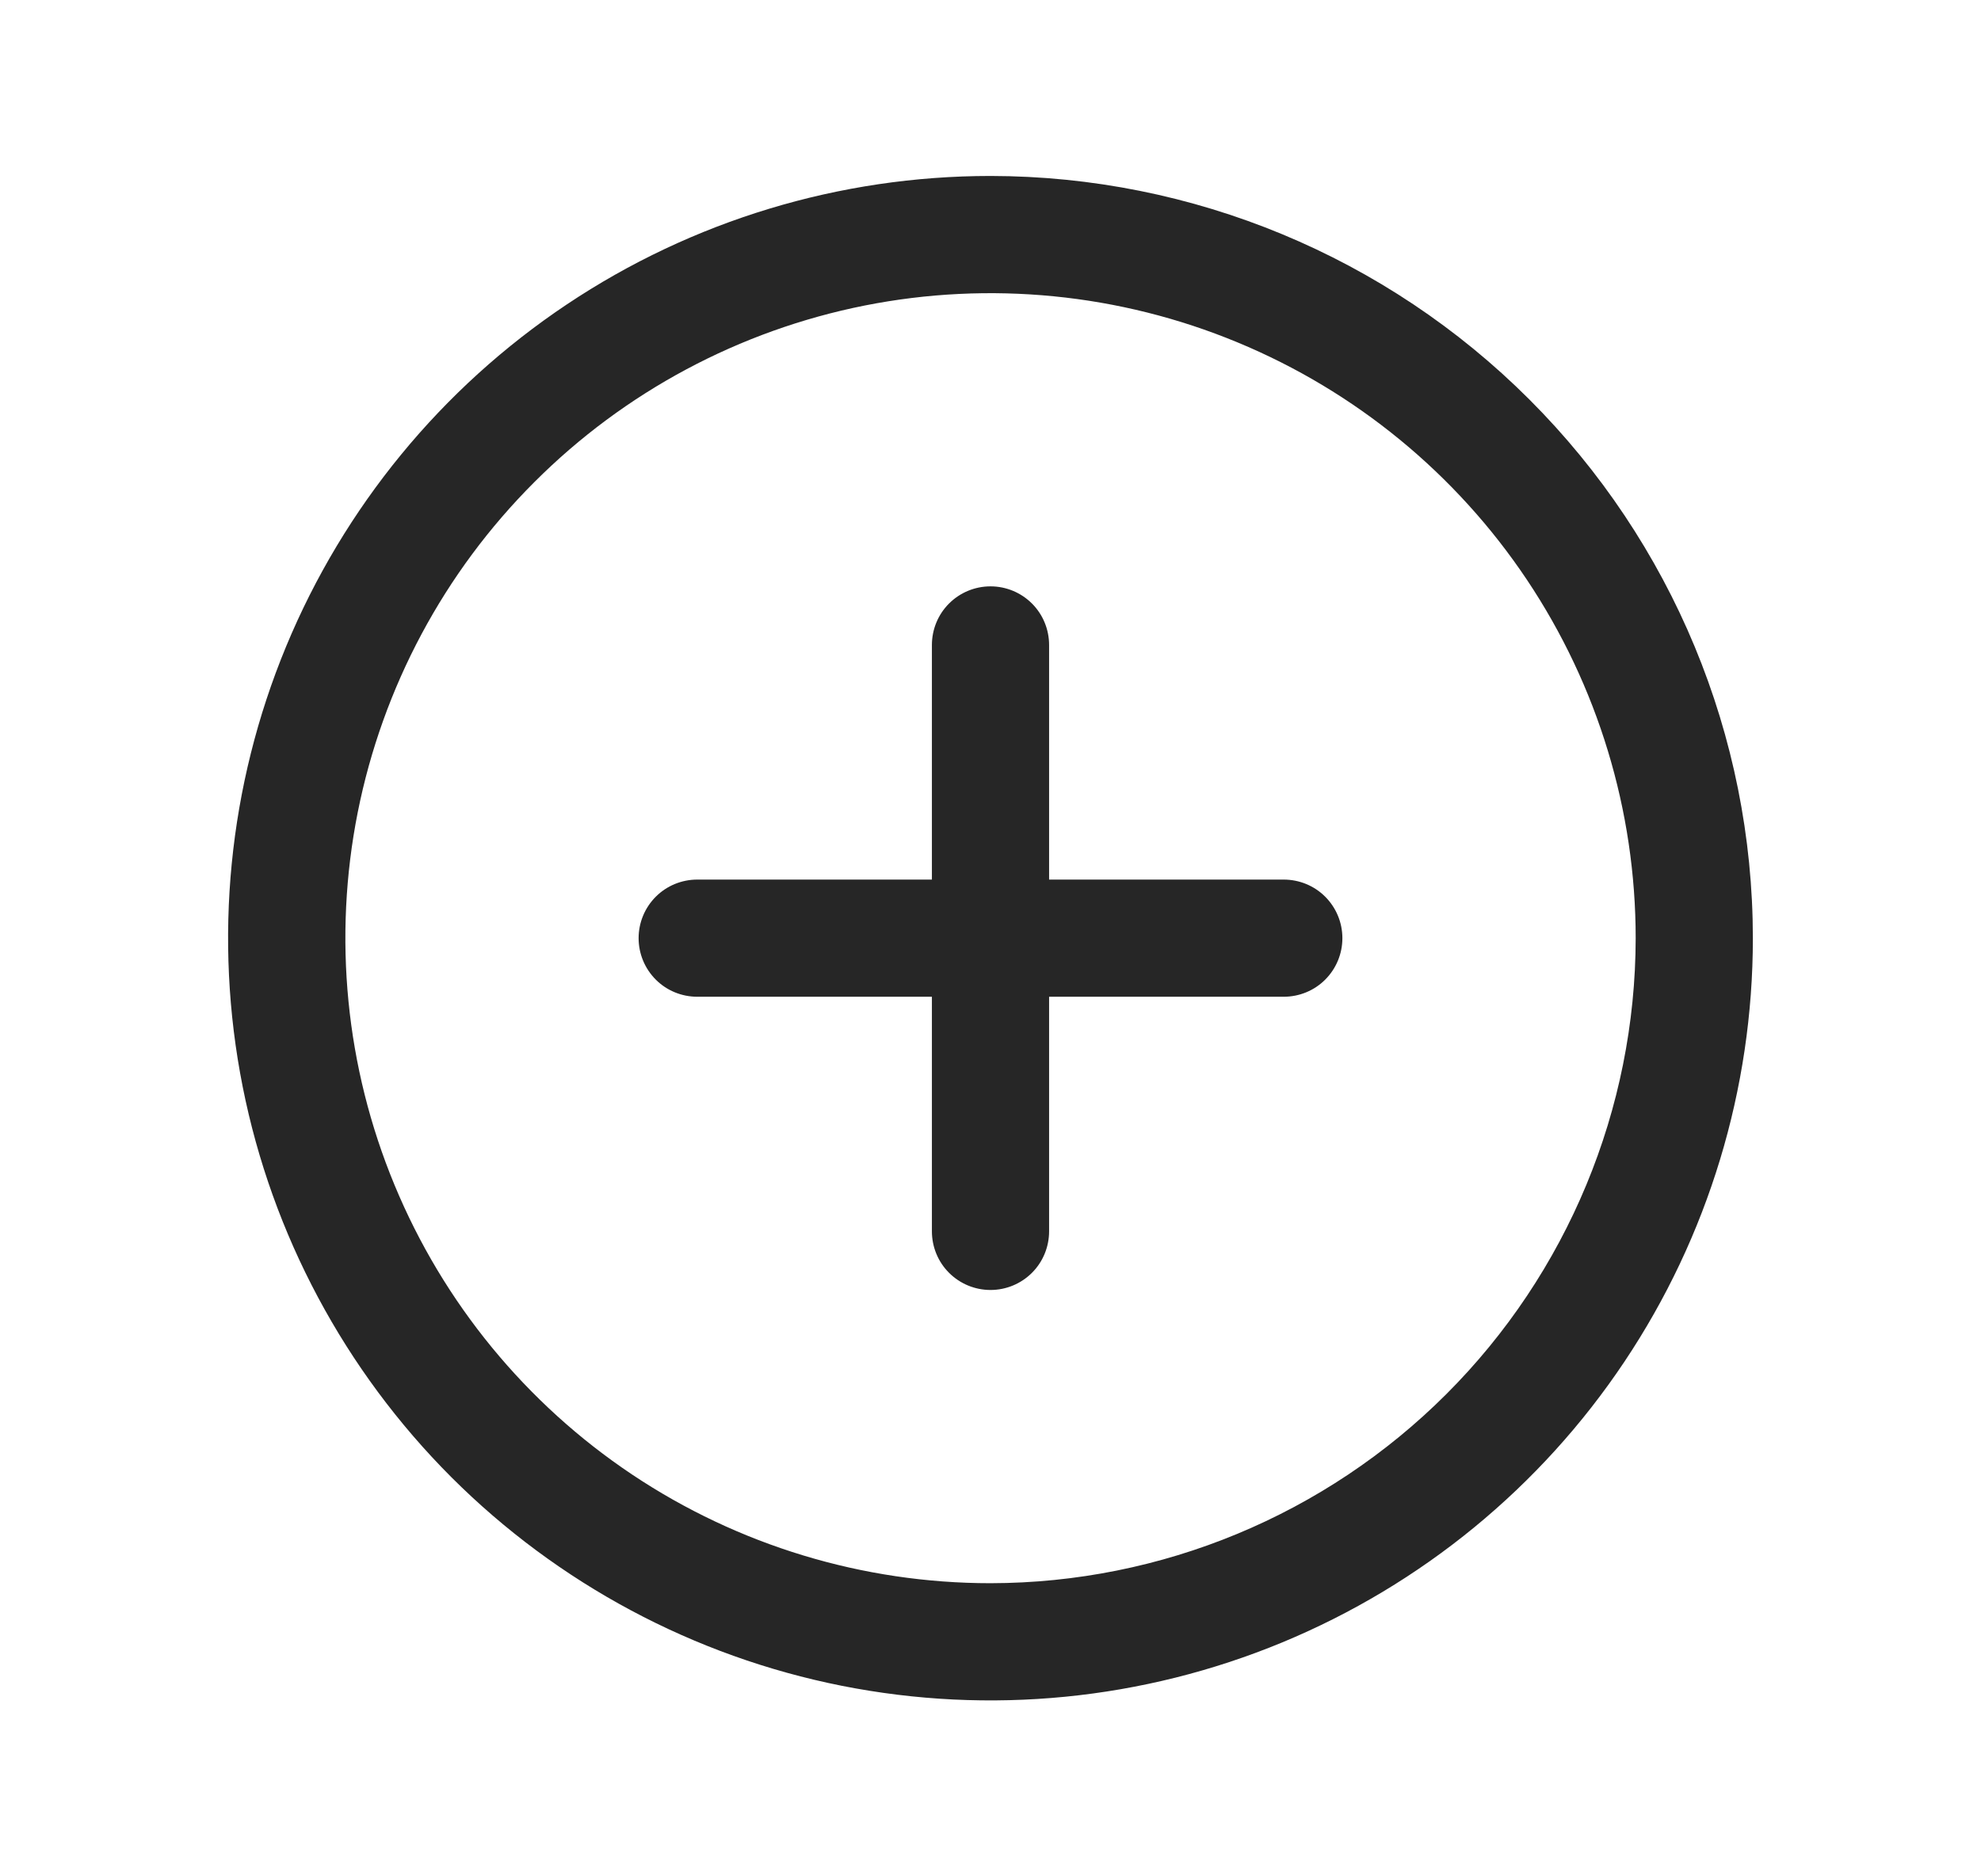 <svg width="19" height="18" viewBox="0 0 19 18" fill="none" xmlns="http://www.w3.org/2000/svg">
<path d="M9.5 1.688C8.054 1.688 6.64 2.116 5.437 2.92C4.235 3.723 3.298 4.865 2.744 6.202C2.191 7.538 2.046 9.008 2.328 10.427C2.61 11.845 3.307 13.148 4.329 14.171C5.352 15.193 6.655 15.89 8.073 16.172C9.492 16.454 10.962 16.309 12.298 15.756C13.635 15.202 14.777 14.265 15.58 13.063C16.384 11.86 16.812 10.446 16.812 9C16.811 7.061 16.039 5.202 14.668 3.832C13.297 2.461 11.439 1.69 9.5 1.688ZM9.5 15.188C8.276 15.188 7.08 14.825 6.062 14.145C5.045 13.465 4.252 12.498 3.784 11.368C3.315 10.237 3.193 8.993 3.431 7.793C3.67 6.593 4.259 5.49 5.125 4.625C5.99 3.759 7.093 3.17 8.293 2.931C9.493 2.693 10.737 2.815 11.868 3.284C12.998 3.752 13.965 4.545 14.645 5.562C15.325 6.58 15.688 7.776 15.688 9C15.686 10.64 15.033 12.213 13.873 13.373C12.713 14.533 11.14 15.186 9.5 15.188ZM12.875 9C12.875 9.149 12.816 9.292 12.71 9.398C12.605 9.503 12.462 9.562 12.312 9.562H10.062V11.812C10.062 11.962 10.003 12.105 9.898 12.21C9.792 12.316 9.649 12.375 9.5 12.375C9.351 12.375 9.208 12.316 9.102 12.21C8.997 12.105 8.938 11.962 8.938 11.812V9.562H6.688C6.538 9.562 6.395 9.503 6.29 9.398C6.184 9.292 6.125 9.149 6.125 9C6.125 8.851 6.184 8.708 6.29 8.602C6.395 8.497 6.538 8.438 6.688 8.438H8.938V6.188C8.938 6.038 8.997 5.895 9.102 5.79C9.208 5.684 9.351 5.625 9.5 5.625C9.649 5.625 9.792 5.684 9.898 5.79C10.003 5.895 10.062 6.038 10.062 6.188V8.438H12.312C12.462 8.438 12.605 8.497 12.71 8.602C12.816 8.708 12.875 8.851 12.875 9Z" fill="#262626"/>
</svg>
